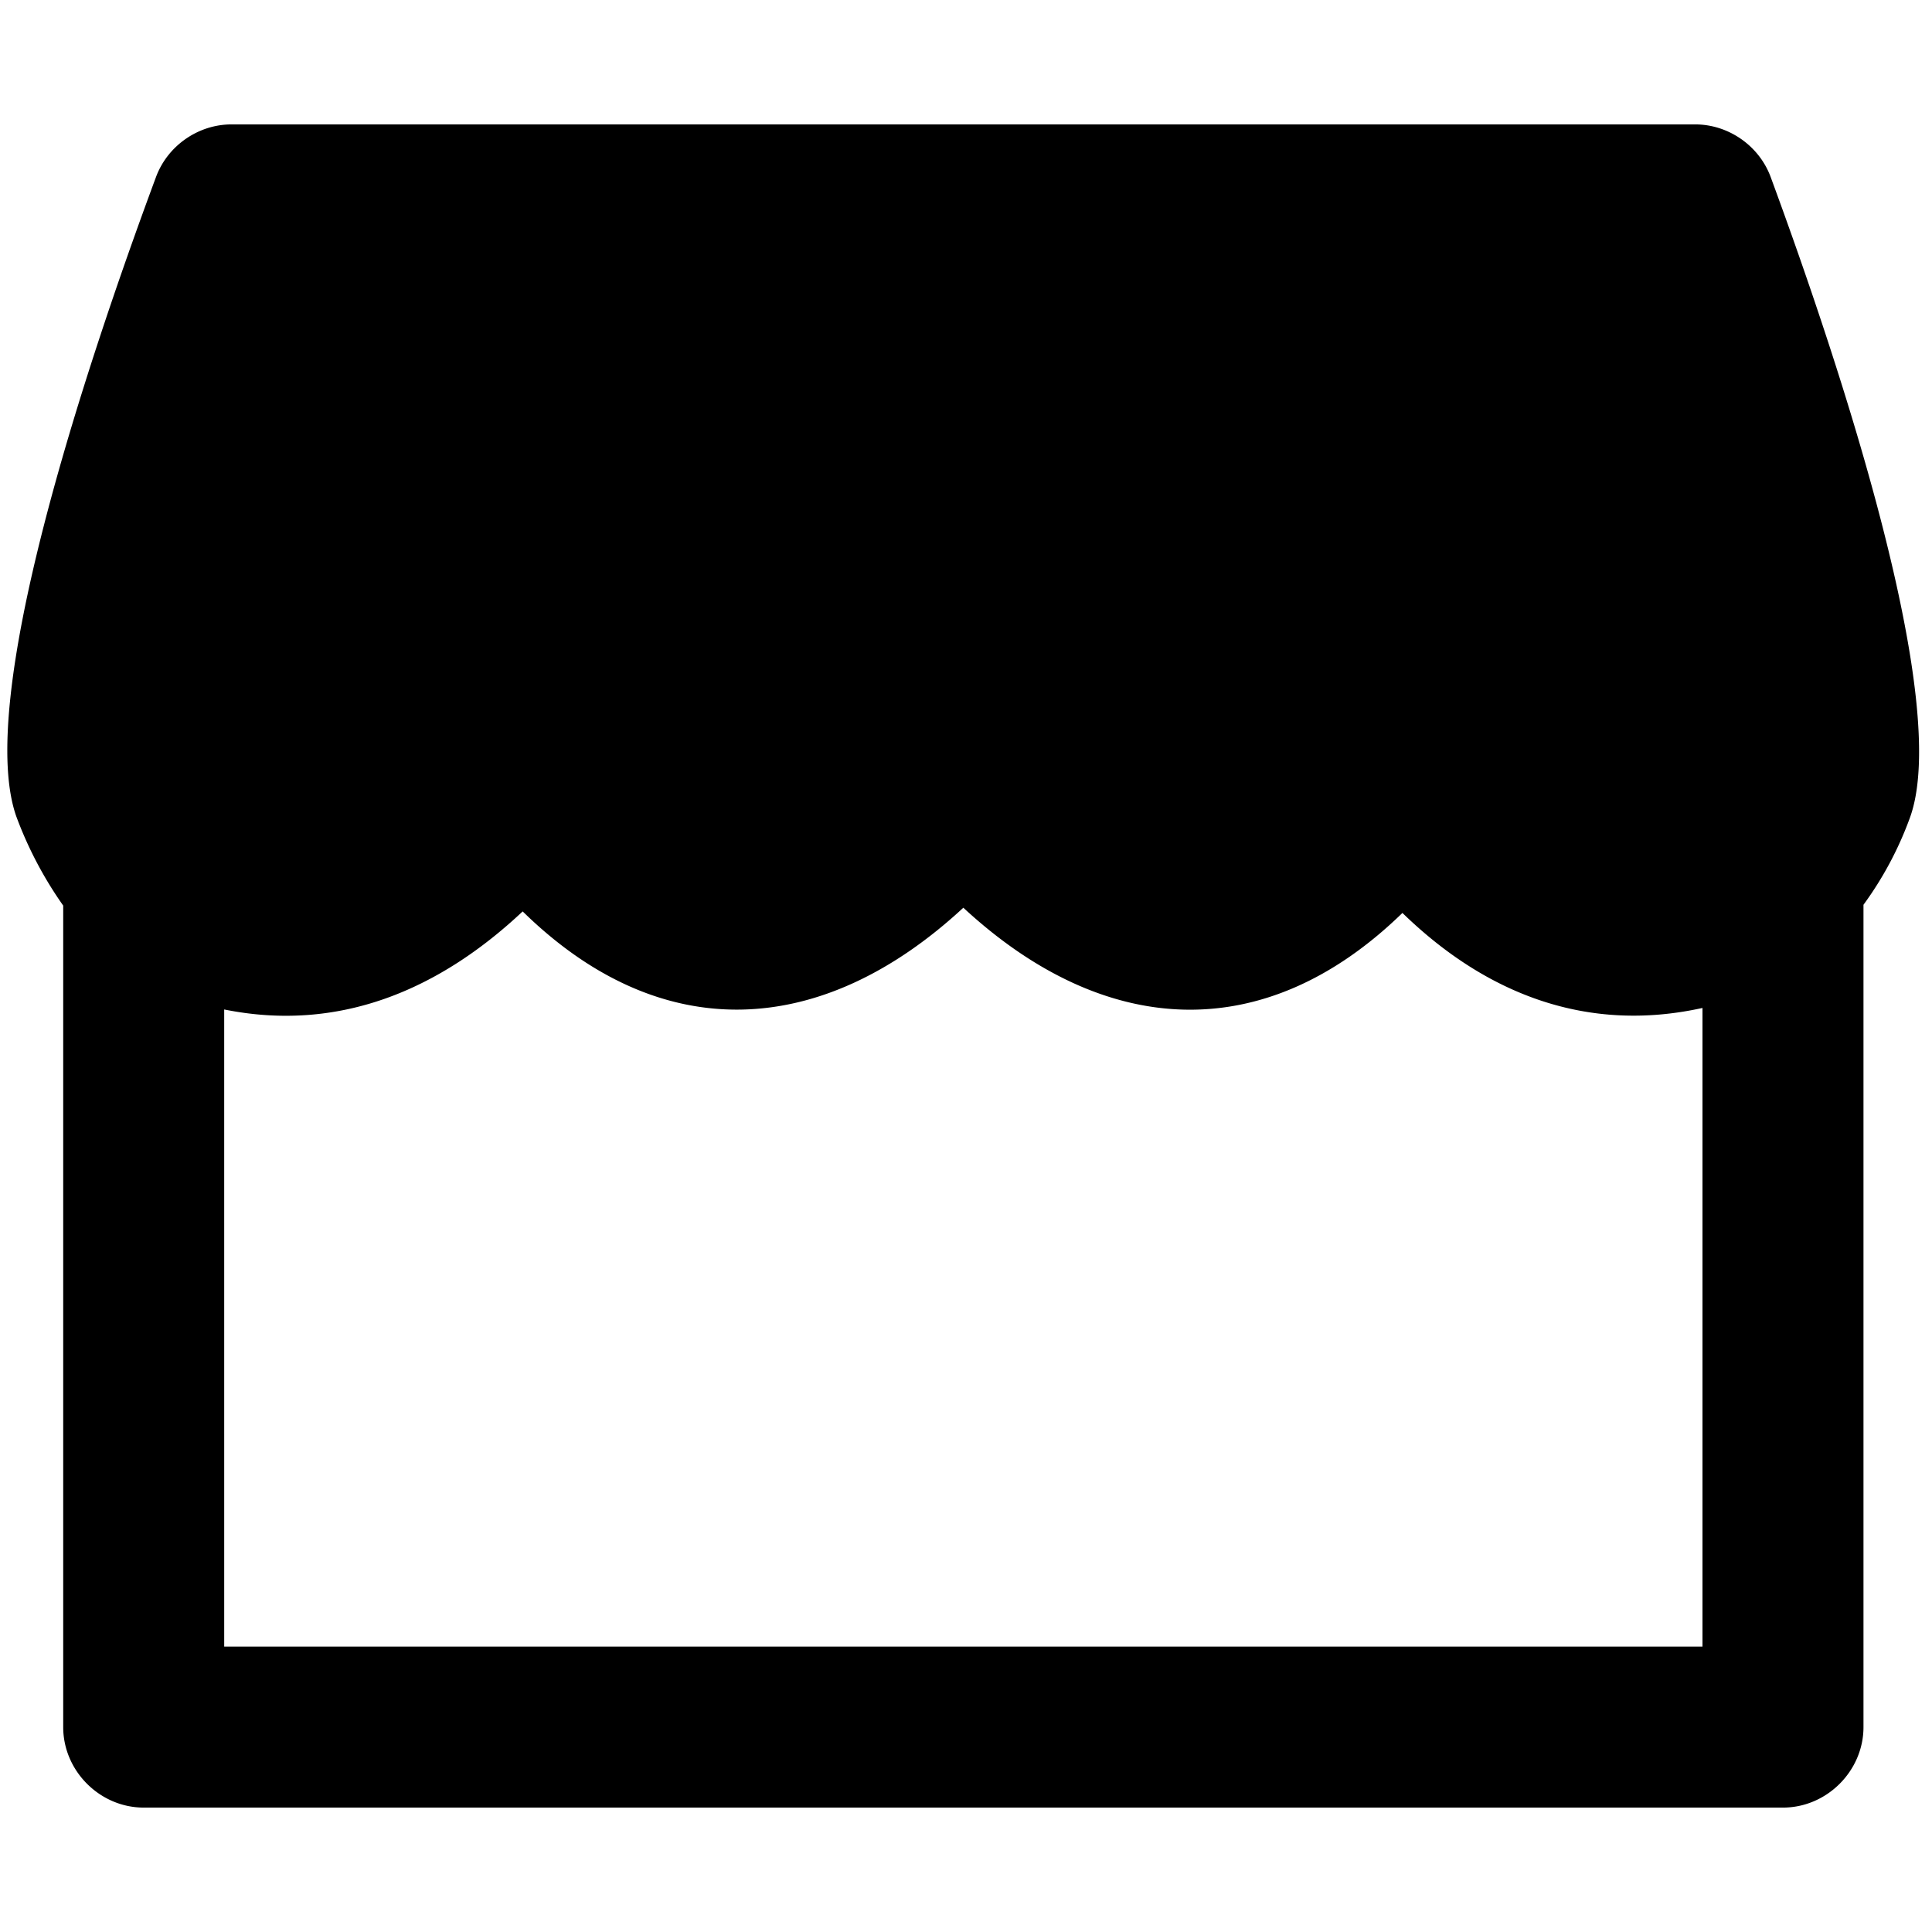 <svg viewBox="0 0 264 264" xmlns="http://www.w3.org/2000/svg">
    <path d="M19.637 247c-5.991 0-11-5.009-11-11V123.746a53 53 0 0 1-6.242-11.734c-6.107-15.586 9.239-61.725 18.929-87.84 1.583-4.265 5.764-7.173 10.313-7.173h200c4.559 0 8.747 2.922 10.322 7.2 9.6 26.066 24.837 72.117 18.971 87.682a47.7 47.7 0 0 1-6.293 11.752V236c0 5.991-5.009 11-11 11zm11-22h202v-87.267c-15.687 3.464-29.519-1.814-41-12.983-19.026 18.509-40.927 16.95-60-.715-19.183 17.765-41.171 19.177-60.216.505-11.5 10.811-25.174 16.555-40.785 13.4z"/>
</svg>
